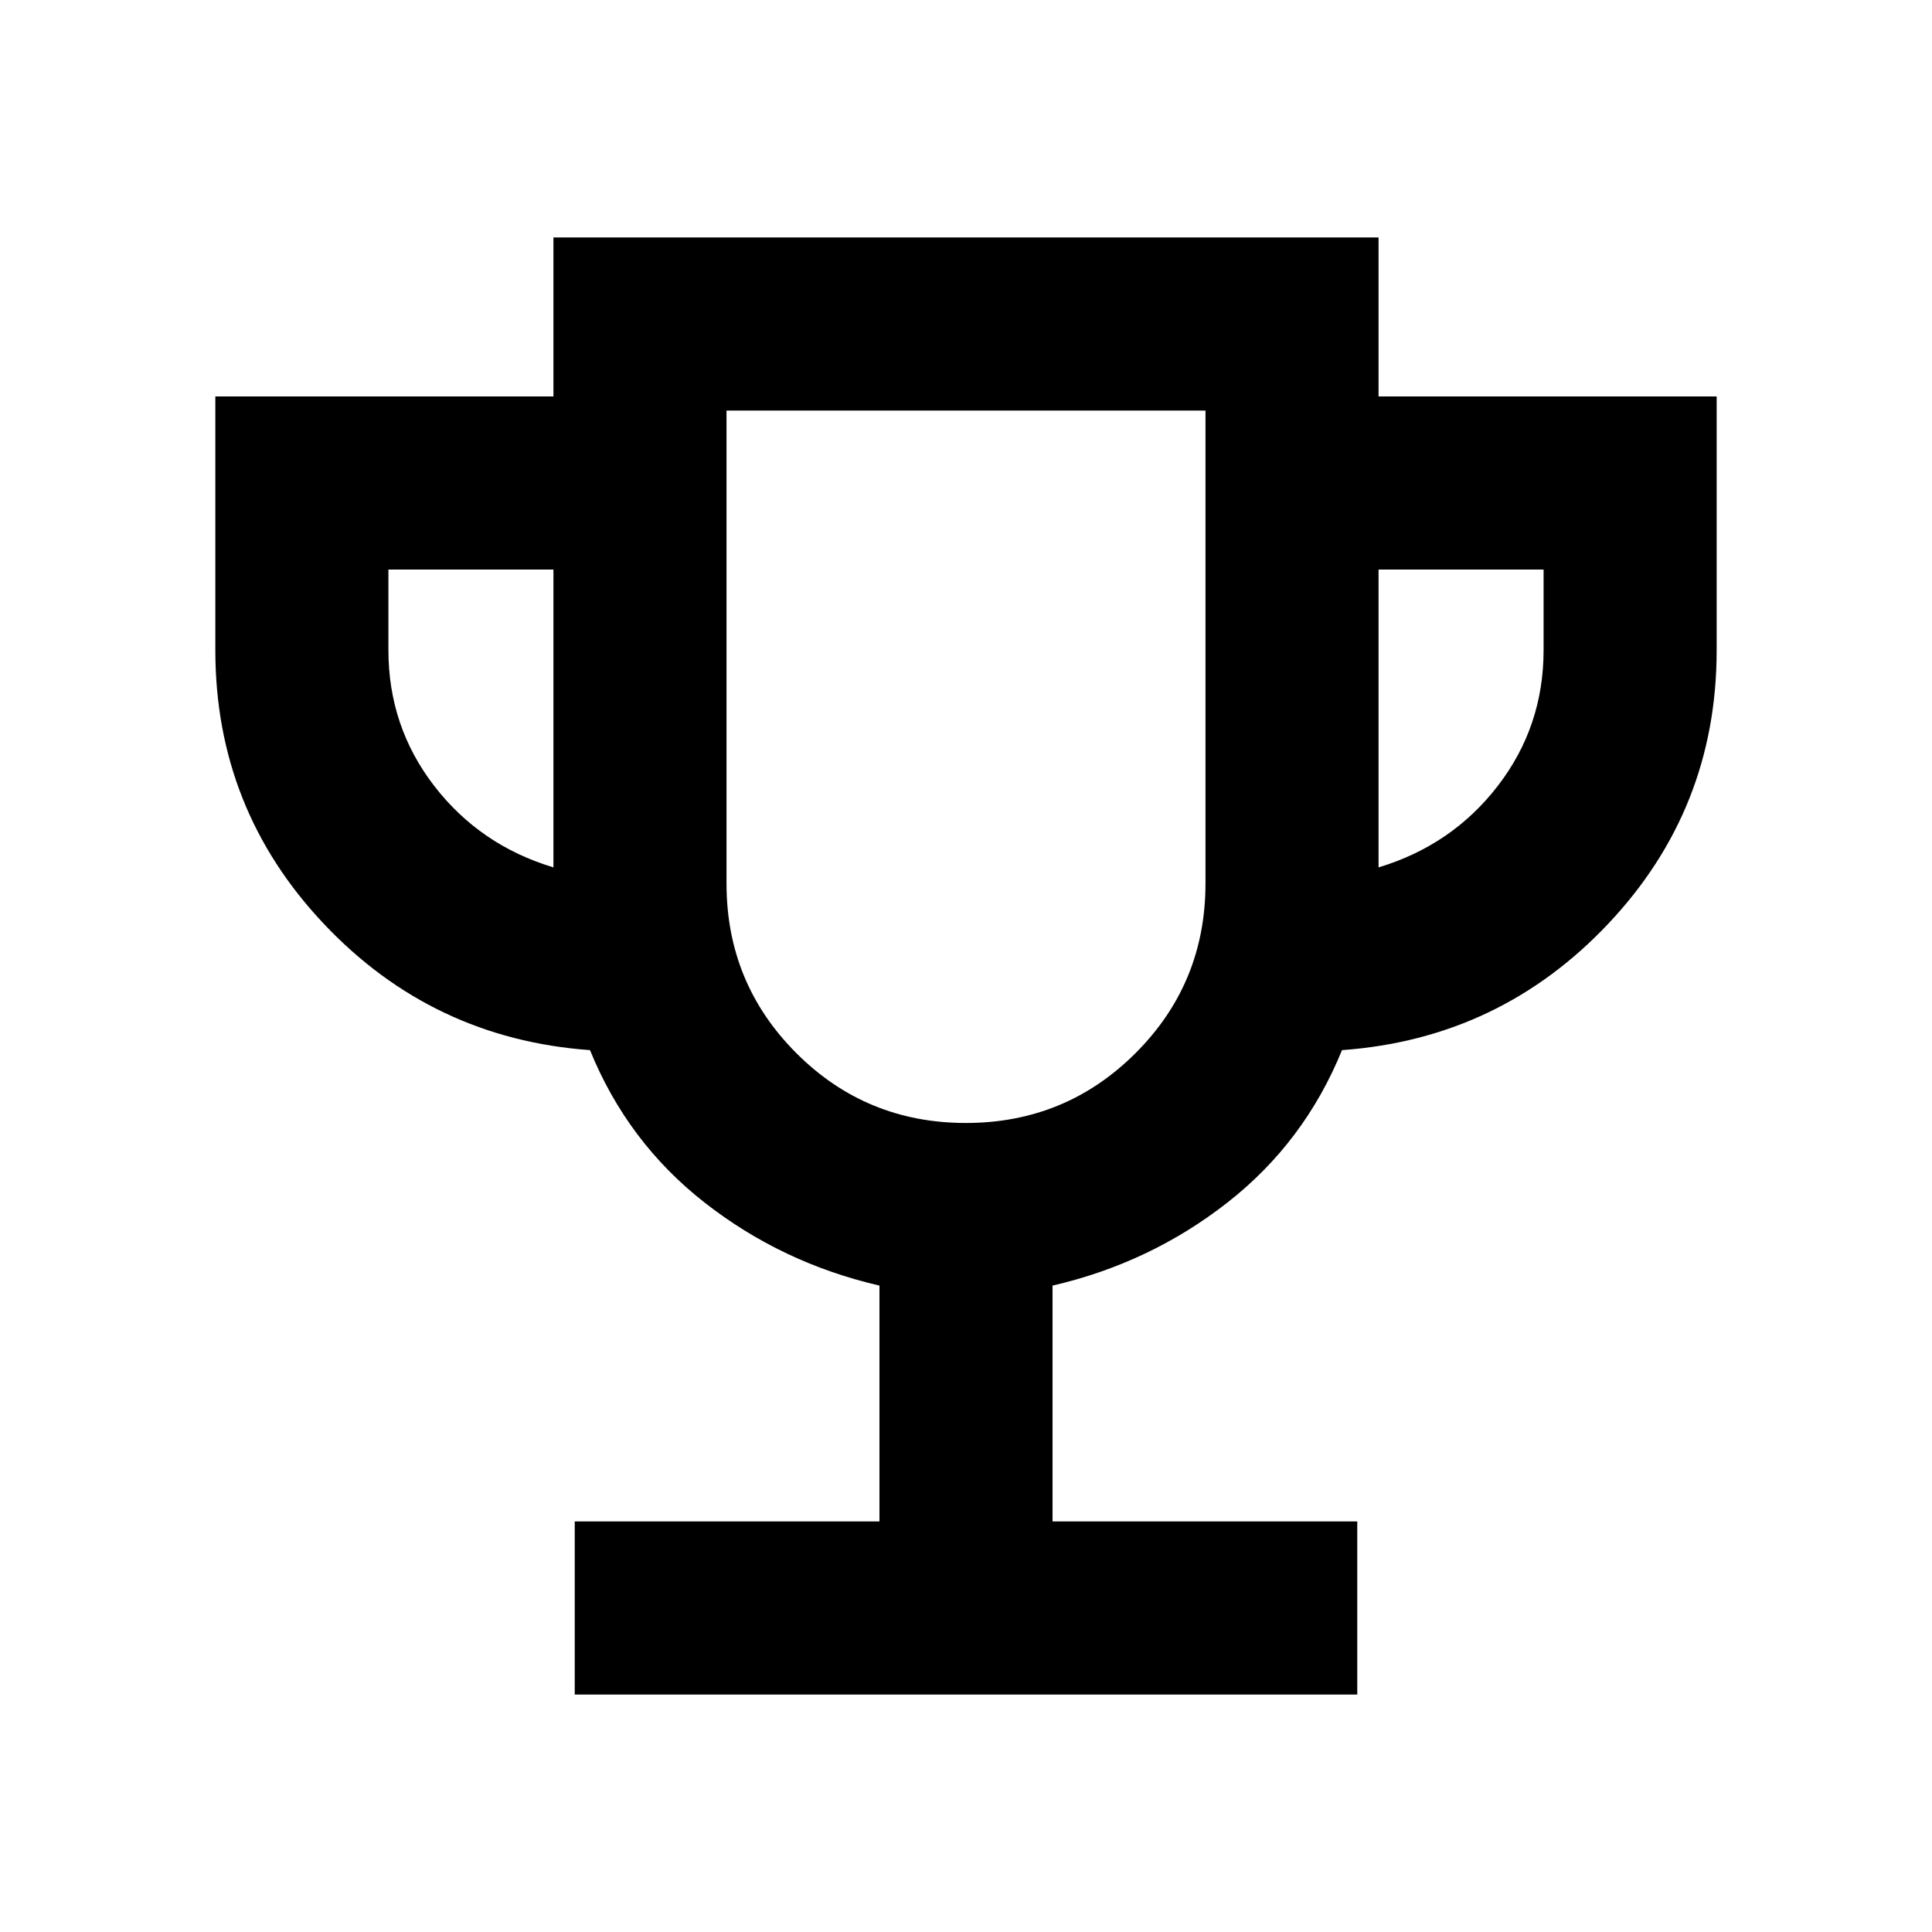 <svg xmlns="http://www.w3.org/2000/svg" height="24" viewBox="0 -960 960 960" width="24"><path d="M285.587-118v-86H437v-117.195q-48.5-11.218-86.859-41.229-38.359-30.011-56.974-75.771-78.319-5.653-132.243-62.74Q107-558.022 107-636.898V-763h168v-79h410v79h168v126.102q0 78.876-53.924 135.963-53.924 57.087-132.243 62.74-18.615 45.76-56.974 75.771Q571.5-332.413 523-321.195V-204h151.413v86H285.587ZM275-529v-148h-82v40q0 38 22.75 67.5T275-529Zm204.941 127q49.559 0 84.309-34.708Q599-471.417 599-521v-235H361v235q0 49.583 34.691 84.292Q430.382-402 479.941-402ZM685-529q36.5-11 59.25-40.5T767-637v-40h-82v148Zm-205-50Z"/></svg>